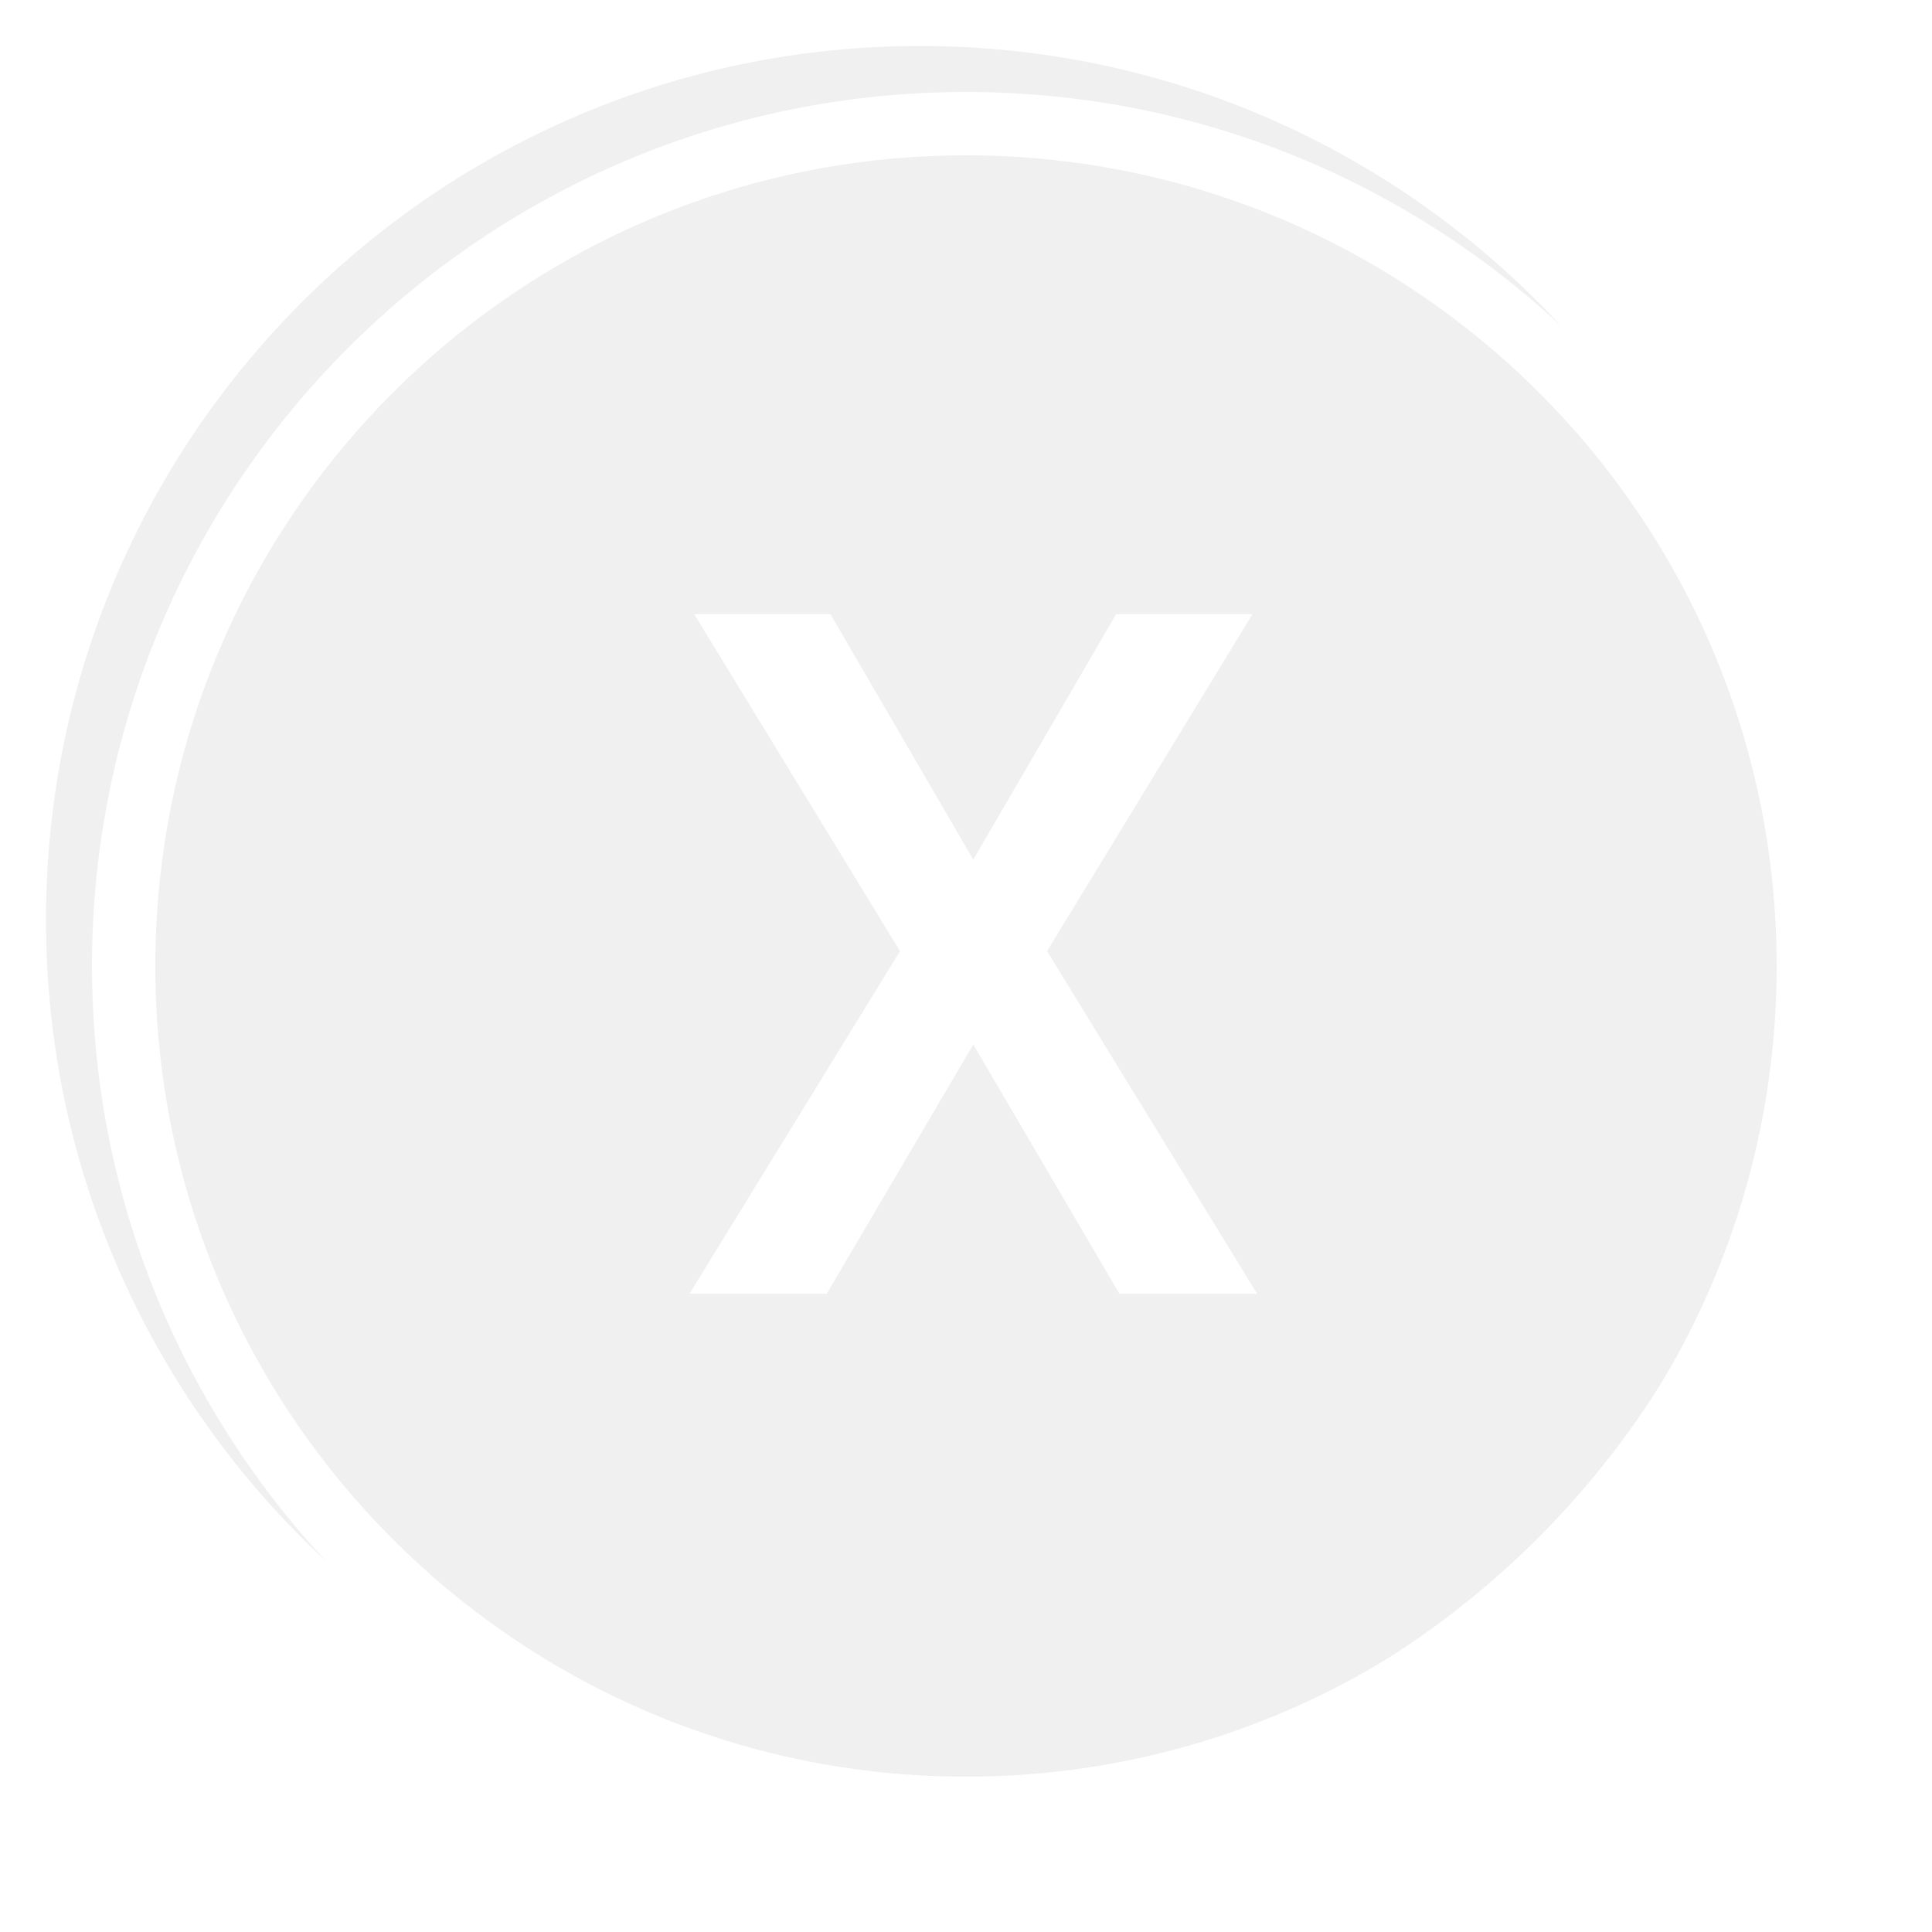 <?xml version="1.0" encoding="UTF-8"?>
<svg width="84" height="84" viewBox="0 0 84 84" fill="none" xmlns="http://www.w3.org/2000/svg" style="width: 26px; height: 26px; margin-left: 20px; margin-top: 20px;">
    <path d="M40 78c20.987 0 38-17.013 38-38S60.987 2 40 2 2 19.013 2 40s17.013 38 38 38z" fill="#000" fill-opacity=".06"></path>
    <g filter="url(#c156)">
        <path fill-rule="evenodd" clip-rule="evenodd" d="M40 78C19.013 78 2 60.987 2 40S19.013 2 40 2s38 17.013 38 38-17.013 38-38 38zm0-2.754c19.466 0 35.246-15.78 35.246-35.246S59.466 4.754 40 4.754 4.754 20.534 4.754 40 20.534 75.246 40 75.246zm6.527-50.544l-6.21 10.674-6.21-10.674h-5.926l8.95 14.652-9.153 14.896h5.967l6.372-10.837L46.67 54.25h5.987l-9.132-14.896 8.93-14.652h-5.927z" fill="#fff"></path>
    </g>
    <defs>
        <filter id="c156" x="0" y="0" width="84" height="84" filterUnits="userSpaceOnUse" color-interpolation-filters="sRGB">
            <feFlood flood-opacity="0" result="BackgroundImageFix"></feFlood>
            <feColorMatrix in="SourceAlpha" values="0 0 0 0 0 0 0 0 0 0 0 0 0 0 0 0 0 0 127 0"></feColorMatrix>
            <feOffset dx="2" dy="2"></feOffset>
            <feGaussianBlur stdDeviation="2"></feGaussianBlur>
            <feColorMatrix values="0 0 0 0 0 0 0 0 0 0 0 0 0 0 0 0 0 0 0.5 0"></feColorMatrix>
            <feBlend in2="BackgroundImageFix" result="effect1_dropShadow"></feBlend>
            <feBlend in="SourceGraphic" in2="effect1_dropShadow" result="shape"></feBlend>
        </filter>
    </defs>
</svg>
